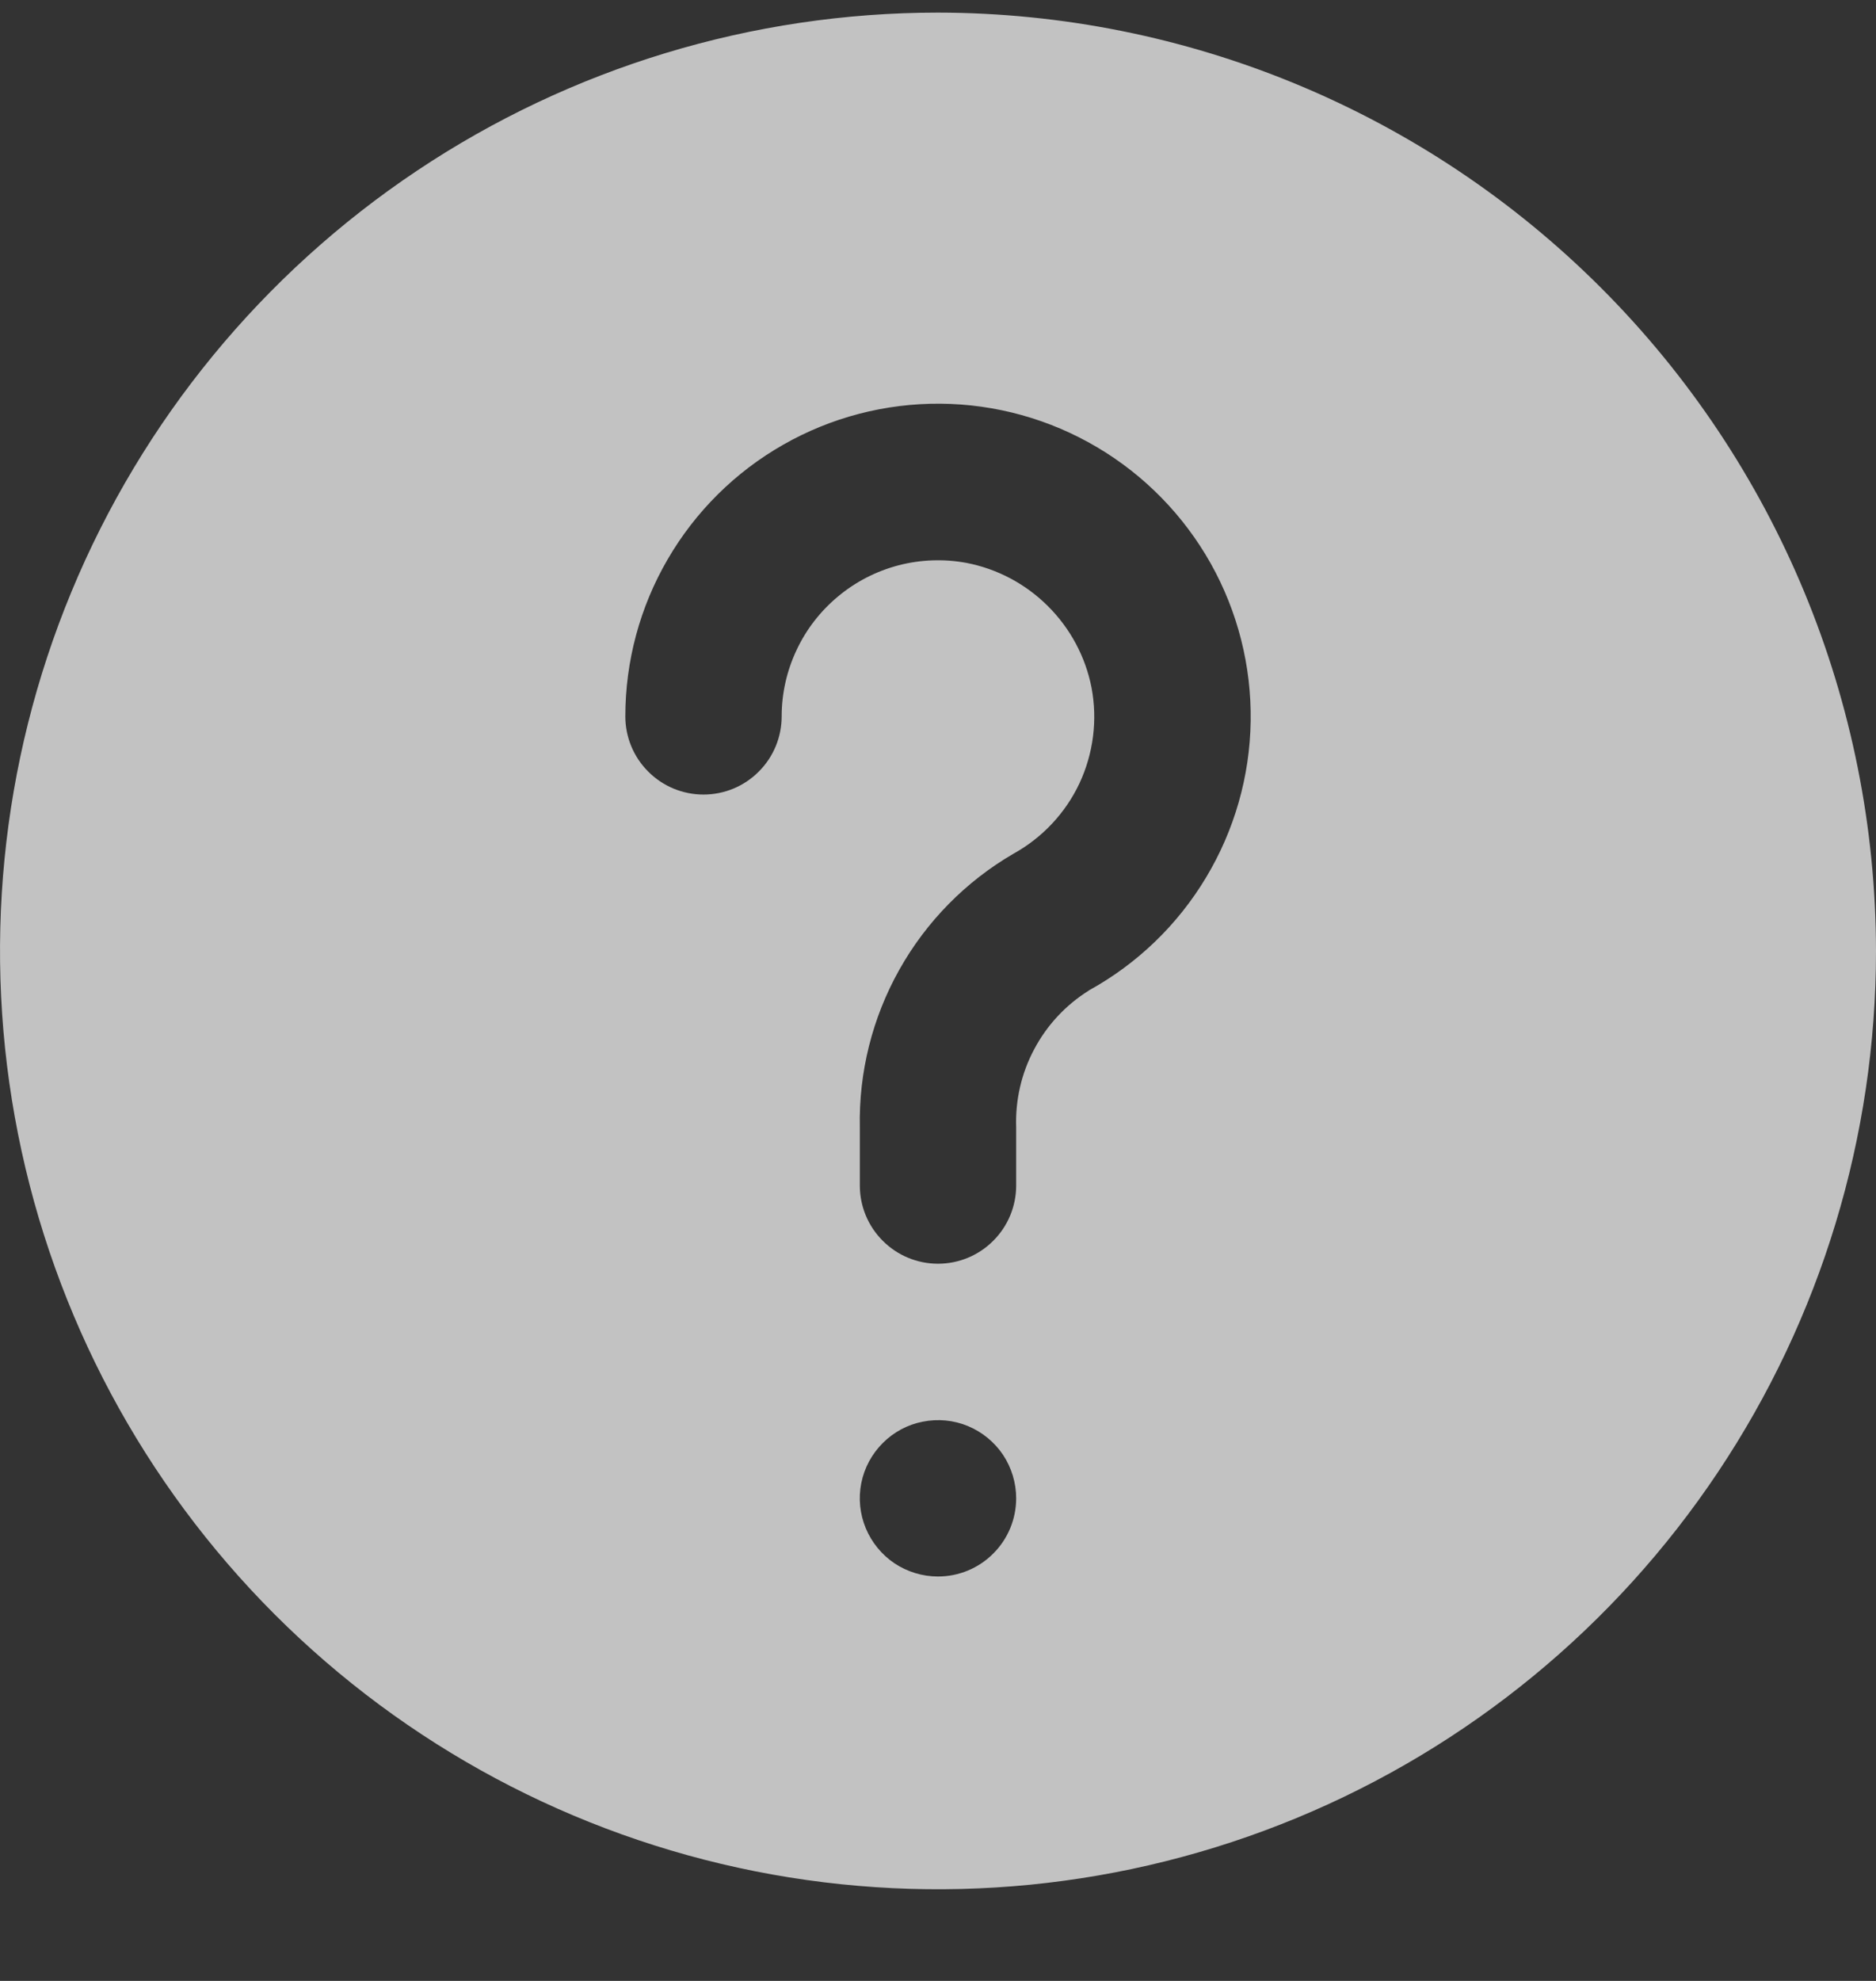 <svg width="18" height="19" viewBox="0 0 18 19" fill="none" xmlns="http://www.w3.org/2000/svg">
    <rect x="0" y="0" width="18" height="19" fill="#333333" stroke="none"/>
    <g clip-path="url(#clip0_141_3061)">
    <path d="M9 0.121C7.22 0.121 5.48 0.649 4 1.638C2.52 2.627 1.366 4.032 0.685 5.677C0.004 7.321 -0.174 9.131 0.173 10.877C0.52 12.623 1.377 14.226 2.636 15.485C3.895 16.744 5.498 17.601 7.244 17.948C8.99 18.295 10.8 18.117 12.444 17.436C14.089 16.755 15.494 15.601 16.483 14.121C17.472 12.641 18 10.901 18 9.121C17.997 6.735 17.048 4.447 15.361 2.76C13.674 1.073 11.386 0.124 9 0.121V0.121ZM9 15.121C8.852 15.121 8.707 15.077 8.583 14.995C8.46 14.912 8.364 14.795 8.307 14.658C8.25 14.521 8.235 14.37 8.264 14.225C8.293 14.079 8.365 13.946 8.47 13.841C8.575 13.736 8.708 13.664 8.854 13.636C8.999 13.607 9.15 13.621 9.287 13.678C9.424 13.735 9.541 13.831 9.624 13.954C9.706 14.078 9.75 14.223 9.75 14.371C9.75 14.57 9.671 14.761 9.53 14.901C9.39 15.042 9.199 15.121 9 15.121ZM10.447 9.501C10.226 9.639 10.045 9.833 9.923 10.064C9.8 10.294 9.741 10.553 9.75 10.814V11.371C9.75 11.57 9.671 11.761 9.53 11.901C9.39 12.042 9.199 12.121 9 12.121C8.801 12.121 8.61 12.042 8.47 11.901C8.329 11.761 8.25 11.57 8.25 11.371V10.814C8.239 10.285 8.37 9.762 8.629 9.301C8.888 8.839 9.266 8.455 9.723 8.189C10 8.036 10.222 7.8 10.357 7.514C10.491 7.227 10.532 6.906 10.473 6.595C10.415 6.299 10.269 6.027 10.055 5.814C9.842 5.601 9.569 5.456 9.273 5.399C9.057 5.359 8.834 5.367 8.622 5.422C8.409 5.478 8.211 5.579 8.042 5.72C7.873 5.86 7.736 6.036 7.643 6.235C7.549 6.434 7.5 6.651 7.5 6.871C7.5 7.07 7.421 7.261 7.28 7.401C7.14 7.542 6.949 7.621 6.75 7.621C6.551 7.621 6.36 7.542 6.22 7.401C6.079 7.261 6 7.07 6 6.871C6 6.342 6.14 5.822 6.406 5.365C6.672 4.907 7.054 4.528 7.514 4.266C7.973 4.004 8.494 3.868 9.023 3.872C9.552 3.876 10.071 4.02 10.527 4.29C10.982 4.559 11.358 4.944 11.617 5.405C11.876 5.867 12.008 6.389 12 6.918C11.992 7.447 11.844 7.964 11.571 8.418C11.299 8.871 10.911 9.245 10.447 9.5V9.501Z" fill="white" fill-opacity="0.7"/>
    </g>
    <defs>
    <clipPath id="clip0_141_3061">
    <rect width="18" height="18" fill="white" transform="translate(0 0.121)"/>
    </clipPath>
    </defs>
    </svg>
    